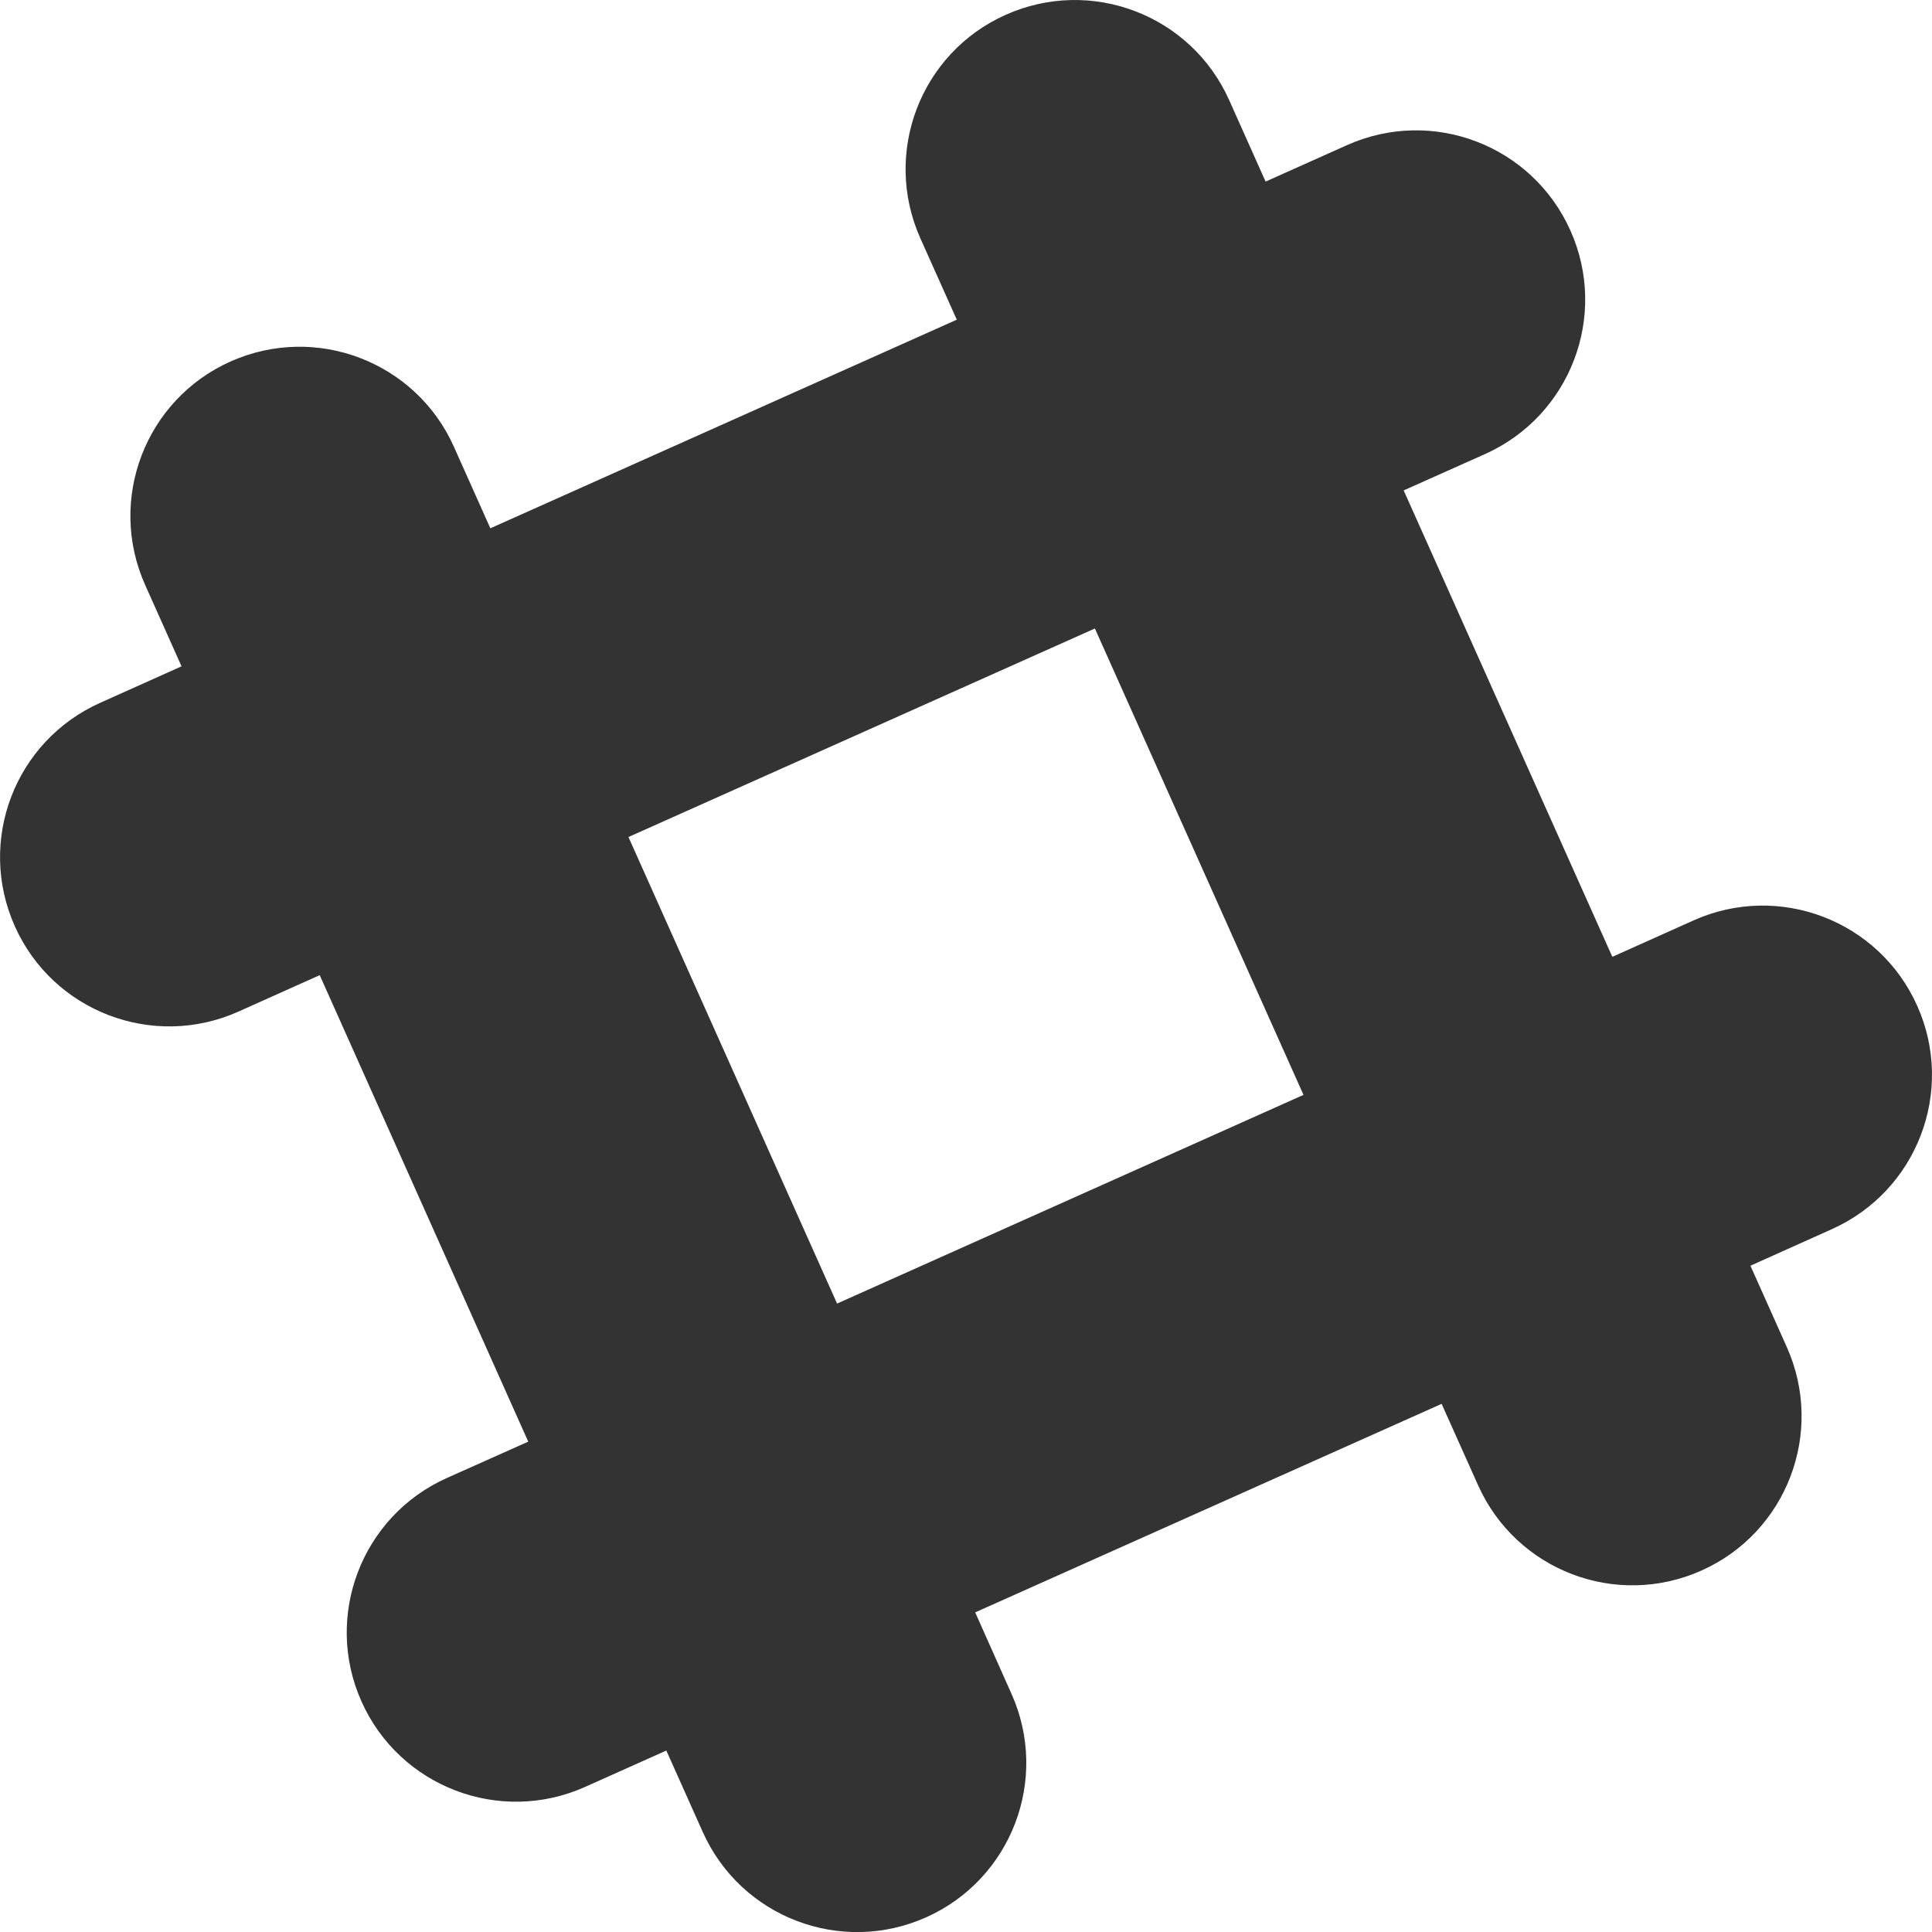 <?xml version="1.0" encoding="utf-8"?>
<!-- Generator: Adobe Illustrator 18.0.0, SVG Export Plug-In . SVG Version: 6.00 Build 0)  -->
<!DOCTYPE svg PUBLIC "-//W3C//DTD SVG 1.1//EN" "http://www.w3.org/Graphics/SVG/1.1/DTD/svg11.dtd">
<svg version="1.1" id="Capa_1" xmlns="http://www.w3.org/2000/svg" xmlns:xlink="http://www.w3.org/1999/xlink" x="0px" y="0px"
	 viewBox="0 0 74.998 75.001" enable-background="new 0 0 74.998 75.001" xml:space="preserve">
<g>
	<path fill="#333333" d="M74.424,39.044c-1.479-3.311-5.364-4.797-8.675-3.318l-3.16,1.417l-8.1-18.106l3.16-1.412
		c3.311-1.484,4.794-5.367,3.313-8.675c-1.479-3.313-5.362-4.799-8.675-3.315l-3.158,1.414l-1.414-3.163
		c-1.481-3.311-5.364-4.792-8.675-3.311c-3.311,1.479-4.792,5.36-3.313,8.675l1.414,3.16l-18.106,8.098l-1.412-3.16
		c-1.481-3.315-5.364-4.792-8.675-3.315c-3.311,1.481-4.792,5.364-3.313,8.675l1.412,3.158l-3.158,1.417
		c-3.311,1.481-4.794,5.36-3.313,8.673c1.479,3.311,5.364,4.794,8.675,3.315l3.16-1.417l8.095,18.109l-3.16,1.412
		c-3.311,1.481-4.792,5.367-3.313,8.675c1.481,3.313,5.364,4.797,8.675,3.318l3.158-1.414l1.414,3.16
		c1.481,3.313,5.364,4.794,8.675,3.313c3.308-1.479,4.792-5.362,3.311-8.673l-1.41-3.163l18.106-8.095l1.412,3.151
		c1.481,3.318,5.362,4.801,8.675,3.32c3.311-1.476,4.794-5.362,3.313-8.675l-1.412-3.158l3.156-1.417
		C74.421,46.235,75.905,42.354,74.424,39.044z M32.494,50.603l-8.098-18.111l18.106-8.095L50.6,42.502L32.494,50.603z"/>
</g>
</svg>
